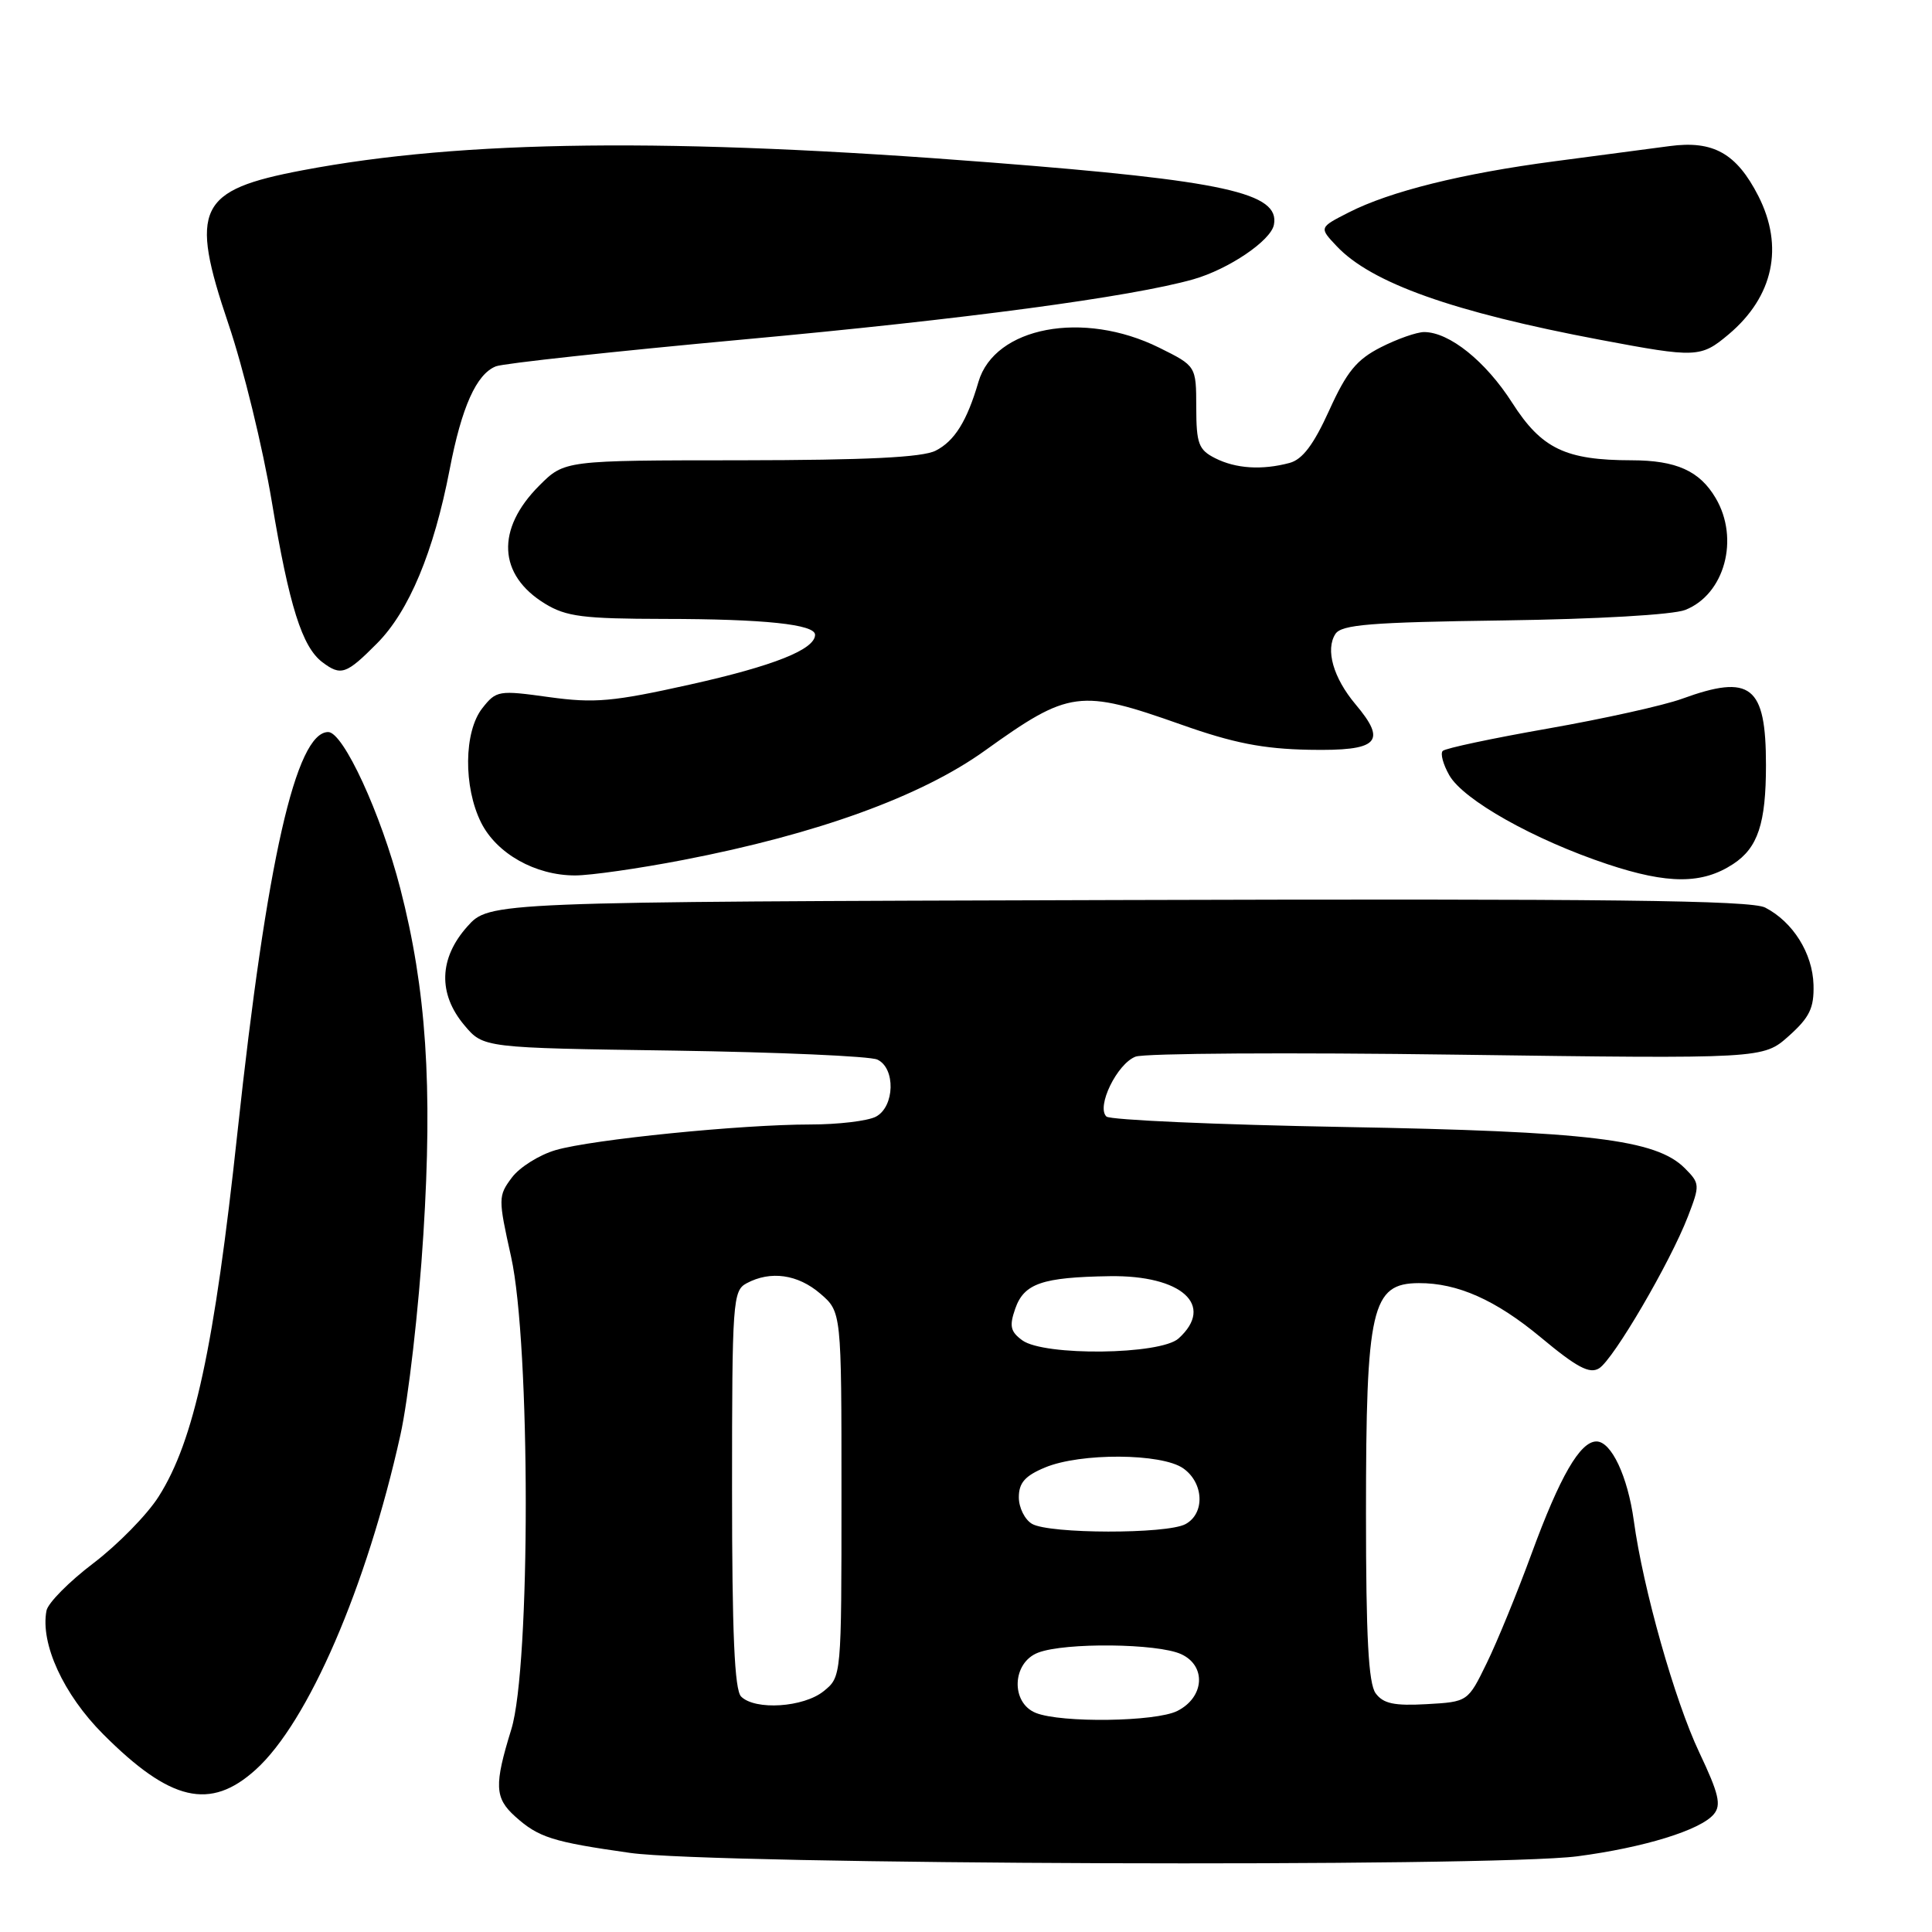 <?xml version="1.0" encoding="UTF-8" standalone="no"?>
<!DOCTYPE svg PUBLIC "-//W3C//DTD SVG 1.1//EN" "http://www.w3.org/Graphics/SVG/1.1/DTD/svg11.dtd" >
<svg xmlns="http://www.w3.org/2000/svg" xmlns:xlink="http://www.w3.org/1999/xlink" version="1.1" viewBox="0 0 256 256">
 <g >
 <path fill="currentColor"
d=" M 209.00 245.97 C 217.80 244.82 225.34 242.50 227.09 240.39 C 228.11 239.17 227.75 237.67 225.16 232.20 C 221.92 225.37 217.71 210.50 216.49 201.51 C 215.68 195.62 213.51 191.00 211.54 191.00 C 209.37 191.00 206.70 195.62 202.94 205.87 C 201.05 211.03 198.38 217.55 197.00 220.37 C 194.50 225.50 194.50 225.50 189.03 225.81 C 184.73 226.05 183.29 225.74 182.28 224.37 C 181.33 223.07 181.00 216.91 181.00 200.55 C 181.00 173.25 181.73 170.05 188.00 170.02 C 193.14 170.00 198.19 172.25 204.15 177.20 C 208.95 181.20 210.63 182.09 211.89 181.31 C 213.80 180.12 221.30 167.30 223.66 161.19 C 225.27 157.01 225.25 156.81 223.23 154.78 C 219.42 150.98 210.59 149.91 178.00 149.33 C 161.22 149.03 147.10 148.40 146.61 147.95 C 145.23 146.66 148.02 140.94 150.47 140.01 C 151.66 139.56 170.86 139.44 193.13 139.75 C 233.63 140.30 233.63 140.30 237.02 137.28 C 239.79 134.80 240.38 133.57 240.30 130.49 C 240.18 126.32 237.58 122.16 233.90 120.26 C 232.03 119.29 213.08 119.07 148.17 119.26 C 64.84 119.50 64.84 119.50 61.92 122.77 C 58.16 126.98 58.02 131.68 61.53 135.85 C 64.05 138.85 64.05 138.85 89.28 139.21 C 103.15 139.42 115.29 139.95 116.25 140.40 C 118.69 141.53 118.56 146.63 116.07 147.96 C 115.00 148.53 111.09 149.00 107.37 149.00 C 98.23 149.00 78.50 150.98 73.64 152.39 C 71.47 153.02 68.85 154.66 67.82 156.04 C 66.01 158.47 66.00 158.79 67.72 166.52 C 70.30 178.11 70.32 220.85 67.75 229.15 C 65.47 236.53 65.54 238.24 68.25 240.68 C 71.36 243.48 73.19 244.06 83.50 245.52 C 94.54 247.08 197.59 247.45 209.00 245.97 Z  M 33.88 234.49 C 40.83 228.21 48.57 210.33 53.05 190.17 C 54.11 185.40 55.49 173.42 56.10 163.54 C 57.34 143.86 56.48 131.05 53.04 117.73 C 50.49 107.84 45.49 97.00 43.49 97.00 C 39.21 97.00 35.34 114.10 31.47 150.00 C 28.40 178.53 25.73 190.89 21.03 198.29 C 19.51 200.70 15.61 204.67 12.38 207.13 C 9.15 209.58 6.35 212.41 6.16 213.42 C 5.32 217.78 8.40 224.51 13.67 229.79 C 22.57 238.71 27.85 239.94 33.88 234.49 Z  M 229.65 114.49 C 232.93 112.34 234.00 109.12 234.00 101.37 C 234.00 90.85 232.00 89.27 222.88 92.59 C 220.47 93.47 212.49 95.24 205.15 96.53 C 197.80 97.82 191.51 99.15 191.17 99.50 C 190.83 99.84 191.22 101.28 192.03 102.71 C 193.89 106.00 203.27 111.27 213.00 114.51 C 221.03 117.18 225.56 117.17 229.65 114.49 Z  M 90.52 113.95 C 108.26 110.53 122.06 105.53 130.52 99.45 C 141.69 91.44 143.08 91.26 156.54 96.02 C 163.43 98.46 167.34 99.23 173.47 99.35 C 182.65 99.52 183.85 98.35 179.61 93.32 C 176.67 89.82 175.60 86.08 176.95 84.00 C 177.76 82.76 181.61 82.45 199.21 82.21 C 211.60 82.04 221.67 81.46 223.30 80.82 C 228.52 78.77 230.53 71.39 227.33 65.99 C 225.21 62.39 222.11 61.00 216.20 60.99 C 207.44 60.98 204.27 59.46 200.38 53.38 C 196.86 47.87 192.05 44.01 188.71 44.00 C 187.73 44.00 185.14 44.91 182.96 46.02 C 179.76 47.65 178.45 49.25 176.13 54.37 C 174.07 58.91 172.59 60.88 170.88 61.34 C 167.22 62.32 163.75 62.10 161.01 60.71 C 158.82 59.60 158.52 58.80 158.51 53.98 C 158.50 48.50 158.50 48.50 153.60 46.07 C 143.53 41.08 131.79 43.31 129.65 50.60 C 128.13 55.81 126.48 58.45 123.97 59.72 C 122.21 60.61 114.82 60.97 98.15 60.99 C 74.80 61.00 74.80 61.00 71.46 64.34 C 65.69 70.11 65.98 76.19 72.23 80.00 C 75.03 81.71 77.28 81.99 88.00 82.01 C 101.29 82.02 108.00 82.73 108.00 84.11 C 108.00 86.05 102.54 88.23 91.46 90.70 C 81.18 92.99 78.79 93.20 72.75 92.37 C 66.07 91.44 65.76 91.49 63.91 93.84 C 61.46 96.95 61.39 104.27 63.75 109.00 C 65.81 113.11 70.93 116.00 76.20 116.00 C 78.23 116.00 84.68 115.08 90.52 113.95 Z  M 49.96 85.25 C 54.19 81.00 57.48 73.12 59.58 62.22 C 61.17 53.92 63.13 49.56 65.71 48.54 C 66.70 48.15 81.46 46.55 98.53 44.98 C 127.74 42.31 149.89 39.34 158.12 37.01 C 162.79 35.68 168.40 31.89 168.80 29.78 C 169.62 25.56 162.26 23.94 131.31 21.53 C 88.99 18.22 61.36 18.53 40.11 22.56 C 26.21 25.19 25.07 27.56 30.27 42.93 C 32.24 48.74 34.83 59.35 36.02 66.50 C 38.32 80.30 40.03 85.72 42.72 87.75 C 45.18 89.60 45.88 89.36 49.96 85.25 Z  M 229.06 44.30 C 234.99 39.30 236.41 32.69 232.99 25.97 C 230.10 20.32 227.02 18.58 221.22 19.36 C 218.62 19.71 211.78 20.61 206.00 21.37 C 193.70 22.99 184.18 25.36 178.71 28.15 C 174.79 30.15 174.79 30.15 177.09 32.59 C 181.68 37.49 192.51 41.34 212.00 45.02 C 224.78 47.43 225.36 47.41 229.06 44.30 Z  M 137.25 226.97 C 133.89 225.62 134.10 220.29 137.57 218.98 C 141.13 217.62 153.37 217.75 156.50 219.18 C 159.88 220.72 159.60 224.90 156.00 226.71 C 153.14 228.15 140.62 228.32 137.25 226.97 Z  M 98.20 224.80 C 97.33 223.93 97.00 216.43 97.00 197.34 C 97.00 172.39 97.10 171.02 98.93 170.04 C 102.10 168.34 105.71 168.85 108.69 171.41 C 111.50 173.83 111.50 173.83 111.50 198.00 C 111.50 222.18 111.50 222.18 109.14 224.09 C 106.48 226.24 100.06 226.66 98.20 224.80 Z  M 136.75 201.92 C 135.79 201.36 135.00 199.78 135.00 198.40 C 135.00 196.49 135.82 195.55 138.47 194.45 C 143.16 192.49 153.91 192.55 156.78 194.56 C 159.53 196.49 159.69 200.56 157.07 201.96 C 154.58 203.29 139.05 203.26 136.75 201.92 Z  M 135.46 177.60 C 133.88 176.44 133.72 175.71 134.53 173.39 C 135.70 170.06 138.10 169.24 147.03 169.10 C 156.58 168.95 161.02 172.96 156.17 177.35 C 153.76 179.53 138.36 179.71 135.46 177.60 Z "/>
</g>
</svg>